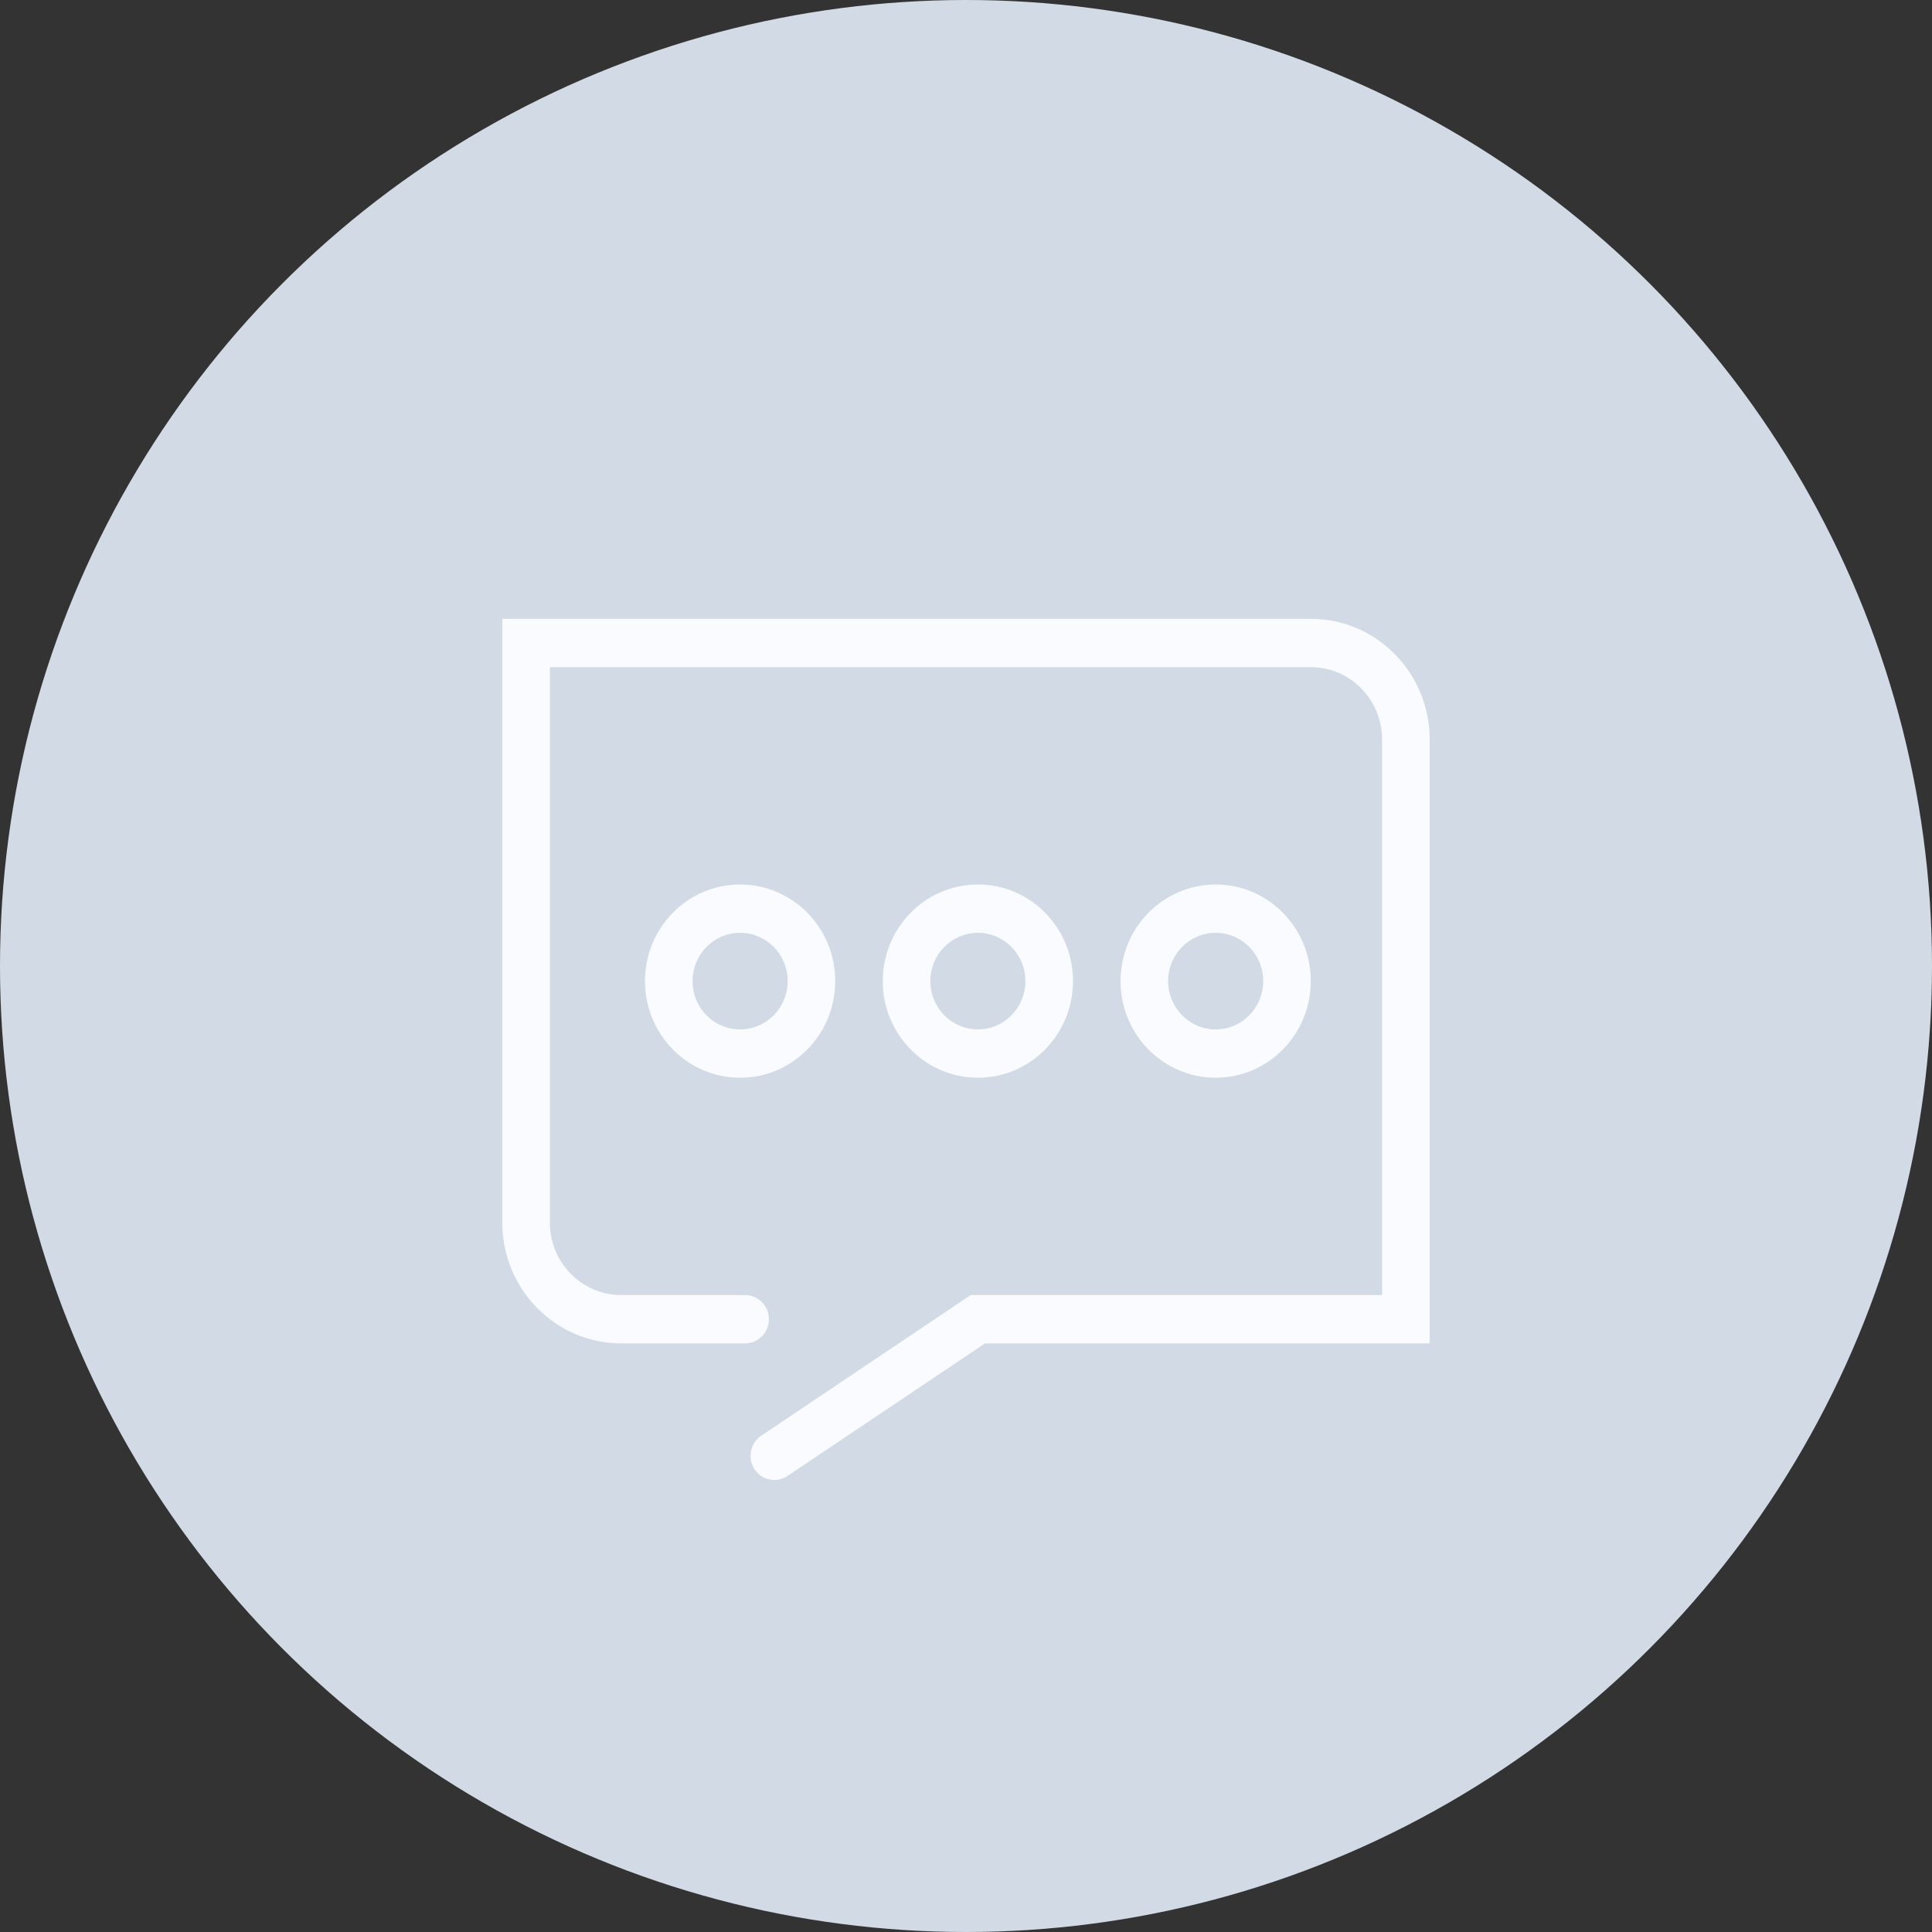 <?xml version="1.0" encoding="UTF-8"?>
<svg width="50px" height="50px" viewBox="0 0 50 50" version="1.1" xmlns="http://www.w3.org/2000/svg" xmlns:xlink="http://www.w3.org/1999/xlink">
    <rect x="0" y="0" width="50" height="50" fill="#333333" stroke="none"/>
    <!-- Generator: Sketch 45.2 (43514) - http://www.bohemiancoding.com/sketch -->
    <title>Group 5</title>
    <desc>Created with Sketch.</desc>
    <defs></defs>
    <g id="Page-3" stroke="none" stroke-width="1" fill="none" fill-rule="evenodd">
        <g id="007_05_提醒" transform="translate(-435, -511)">
            <g id="Group-2-Copy" transform="translate(388, 484)">
                <g id="Group-5" transform="translate(47, 27)">
                    <circle id="Oval-11" fill="#D2DBE5" cx="25" cy="25" r="25"></circle>
                    <g id="comments" transform="translate(13, 16)" fill-rule="nonzero" fill="#FAFBFF">
                        <path d="M3.076,17.516 C2.058,17.516 1.231,16.675 1.231,15.643 L1.231,0.641 L0.615,1.266 L20.926,1.266 C21.943,1.266 22.769,2.106 22.769,3.139 L22.769,18.141 L23.385,17.516 L12.308,17.516 L12.123,17.516 L11.968,17.619 L6.701,21.156 C6.418,21.346 6.34,21.734 6.527,22.022 C6.714,22.31 7.096,22.389 7.38,22.198 L12.647,18.662 L12.308,18.766 L23.385,18.766 L24,18.766 L24,18.141 L24,3.139 C24,1.416 22.623,0.016 20.926,0.016 L0.615,0.016 L0,0.016 L0,0.641 L0,15.643 C0,17.365 1.378,18.766 3.076,18.766 L6.284,18.766 C6.624,18.766 6.899,18.486 6.899,18.141 C6.899,17.795 6.624,17.516 6.284,17.516 L3.076,17.516 Z" id="Shape"></path>
                        <path d="M8.615,9.391 C8.615,8.01 7.513,6.891 6.154,6.891 C4.794,6.891 3.692,8.01 3.692,9.391 C3.692,10.771 4.794,11.891 6.154,11.891 C7.513,11.891 8.615,10.771 8.615,9.391 Z M4.923,9.391 C4.923,8.7 5.474,8.141 6.154,8.141 C6.834,8.141 7.385,8.7 7.385,9.391 C7.385,10.081 6.834,10.641 6.154,10.641 C5.474,10.641 4.923,10.081 4.923,9.391 Z" id="Shape"></path>
                        <path d="M14.769,9.391 C14.769,8.01 13.667,6.891 12.308,6.891 C10.948,6.891 9.846,8.01 9.846,9.391 C9.846,10.771 10.948,11.891 12.308,11.891 C13.667,11.891 14.769,10.771 14.769,9.391 Z M11.077,9.391 C11.077,8.7 11.628,8.141 12.308,8.141 C12.987,8.141 13.538,8.7 13.538,9.391 C13.538,10.081 12.987,10.641 12.308,10.641 C11.628,10.641 11.077,10.081 11.077,9.391 Z" id="Shape"></path>
                        <path d="M20.923,9.391 C20.923,8.01 19.821,6.891 18.462,6.891 C17.102,6.891 16,8.01 16,9.391 C16,10.771 17.102,11.891 18.462,11.891 C19.821,11.891 20.923,10.771 20.923,9.391 Z M17.231,9.391 C17.231,8.7 17.782,8.141 18.462,8.141 C19.141,8.141 19.692,8.7 19.692,9.391 C19.692,10.081 19.141,10.641 18.462,10.641 C17.782,10.641 17.231,10.081 17.231,9.391 Z" id="Shape"></path>
                    </g>
                </g>
            </g>
        </g>
    </g>
</svg>
